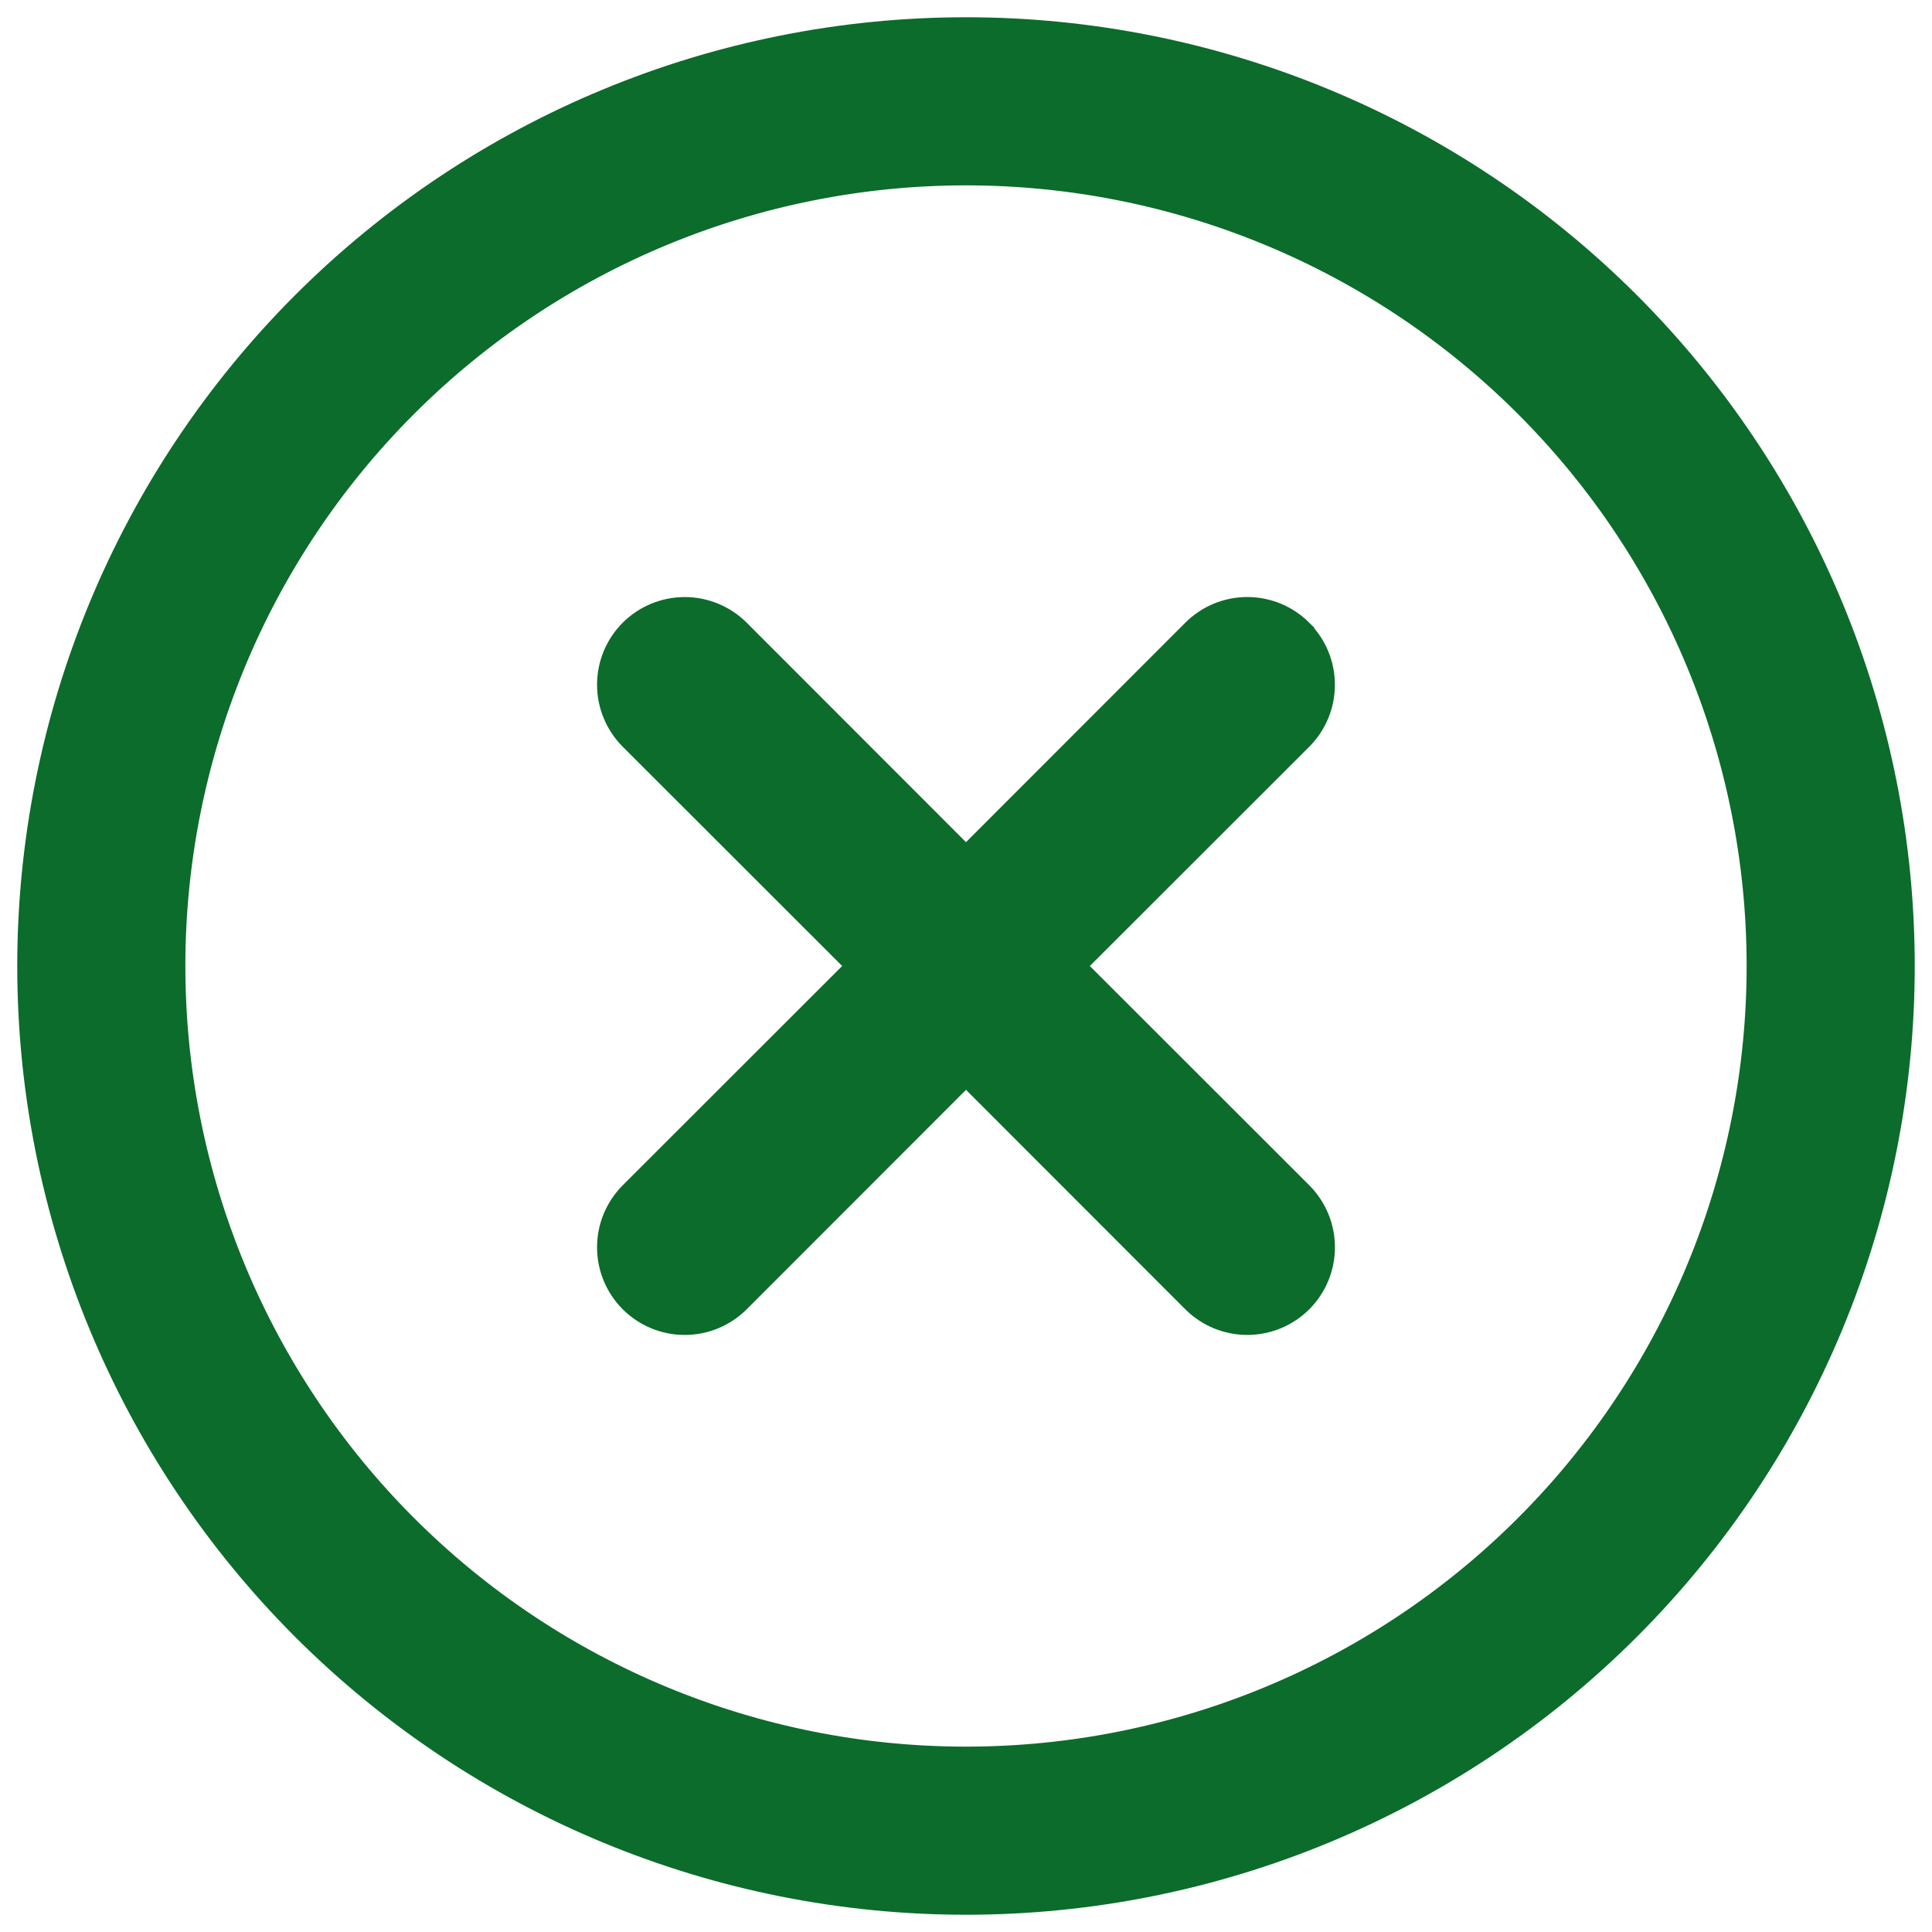 <svg width="56" height="56" viewBox="0 0 56 56" fill="none" xmlns="http://www.w3.org/2000/svg">
<path fill-rule="evenodd" clip-rule="evenodd" d="M1 28C1 20.839 3.845 13.972 8.908 8.908C13.972 3.845 20.839 1 28 1C35.161 1 42.028 3.845 47.092 8.908C52.155 13.972 55 20.839 55 28C55 35.161 52.155 42.028 47.092 47.092C42.028 52.155 35.161 55 28 55C20.839 55 13.972 52.155 8.908 47.092C3.845 42.028 1 35.161 1 28V28ZM28 4.873C21.866 4.873 15.984 7.309 11.647 11.647C7.309 15.984 4.873 21.866 4.873 28C4.873 34.134 7.309 40.016 11.647 44.353C15.984 48.691 21.866 51.127 28 51.127C34.134 51.127 40.016 48.691 44.353 44.353C48.691 40.016 51.127 34.134 51.127 28C51.127 21.866 48.691 15.984 44.353 11.647C40.016 7.309 34.134 4.873 28 4.873V4.873ZM37.597 18.407C37.979 18.79 38.193 19.308 38.193 19.849C38.193 20.389 37.979 20.907 37.597 21.29L30.882 28L37.597 34.71C37.979 35.093 38.194 35.612 38.194 36.153C38.194 36.695 37.979 37.214 37.597 37.597C37.214 37.979 36.695 38.194 36.153 38.194C35.612 38.194 35.093 37.979 34.71 37.597L28 30.882L21.29 37.597C21.1 37.786 20.875 37.936 20.628 38.039C20.38 38.142 20.115 38.194 19.847 38.194C19.579 38.194 19.313 38.142 19.066 38.039C18.818 37.936 18.593 37.786 18.403 37.597C18.214 37.407 18.064 37.182 17.961 36.934C17.858 36.687 17.806 36.421 17.806 36.153C17.806 35.885 17.858 35.62 17.961 35.372C18.064 35.125 18.214 34.9 18.403 34.71L25.118 28L18.403 21.29C18.021 20.907 17.806 20.388 17.806 19.847C17.806 19.305 18.021 18.786 18.403 18.403C18.786 18.021 19.305 17.806 19.847 17.806C20.388 17.806 20.907 18.021 21.29 18.403L28 25.118L34.71 18.403C34.9 18.214 35.124 18.063 35.372 17.96C35.62 17.858 35.885 17.805 36.153 17.805C36.422 17.805 36.687 17.858 36.935 17.96C37.182 18.063 37.407 18.214 37.597 18.403V18.407Z" fill="#0C6C2B" stroke="#0C6C2B"/>
</svg>
